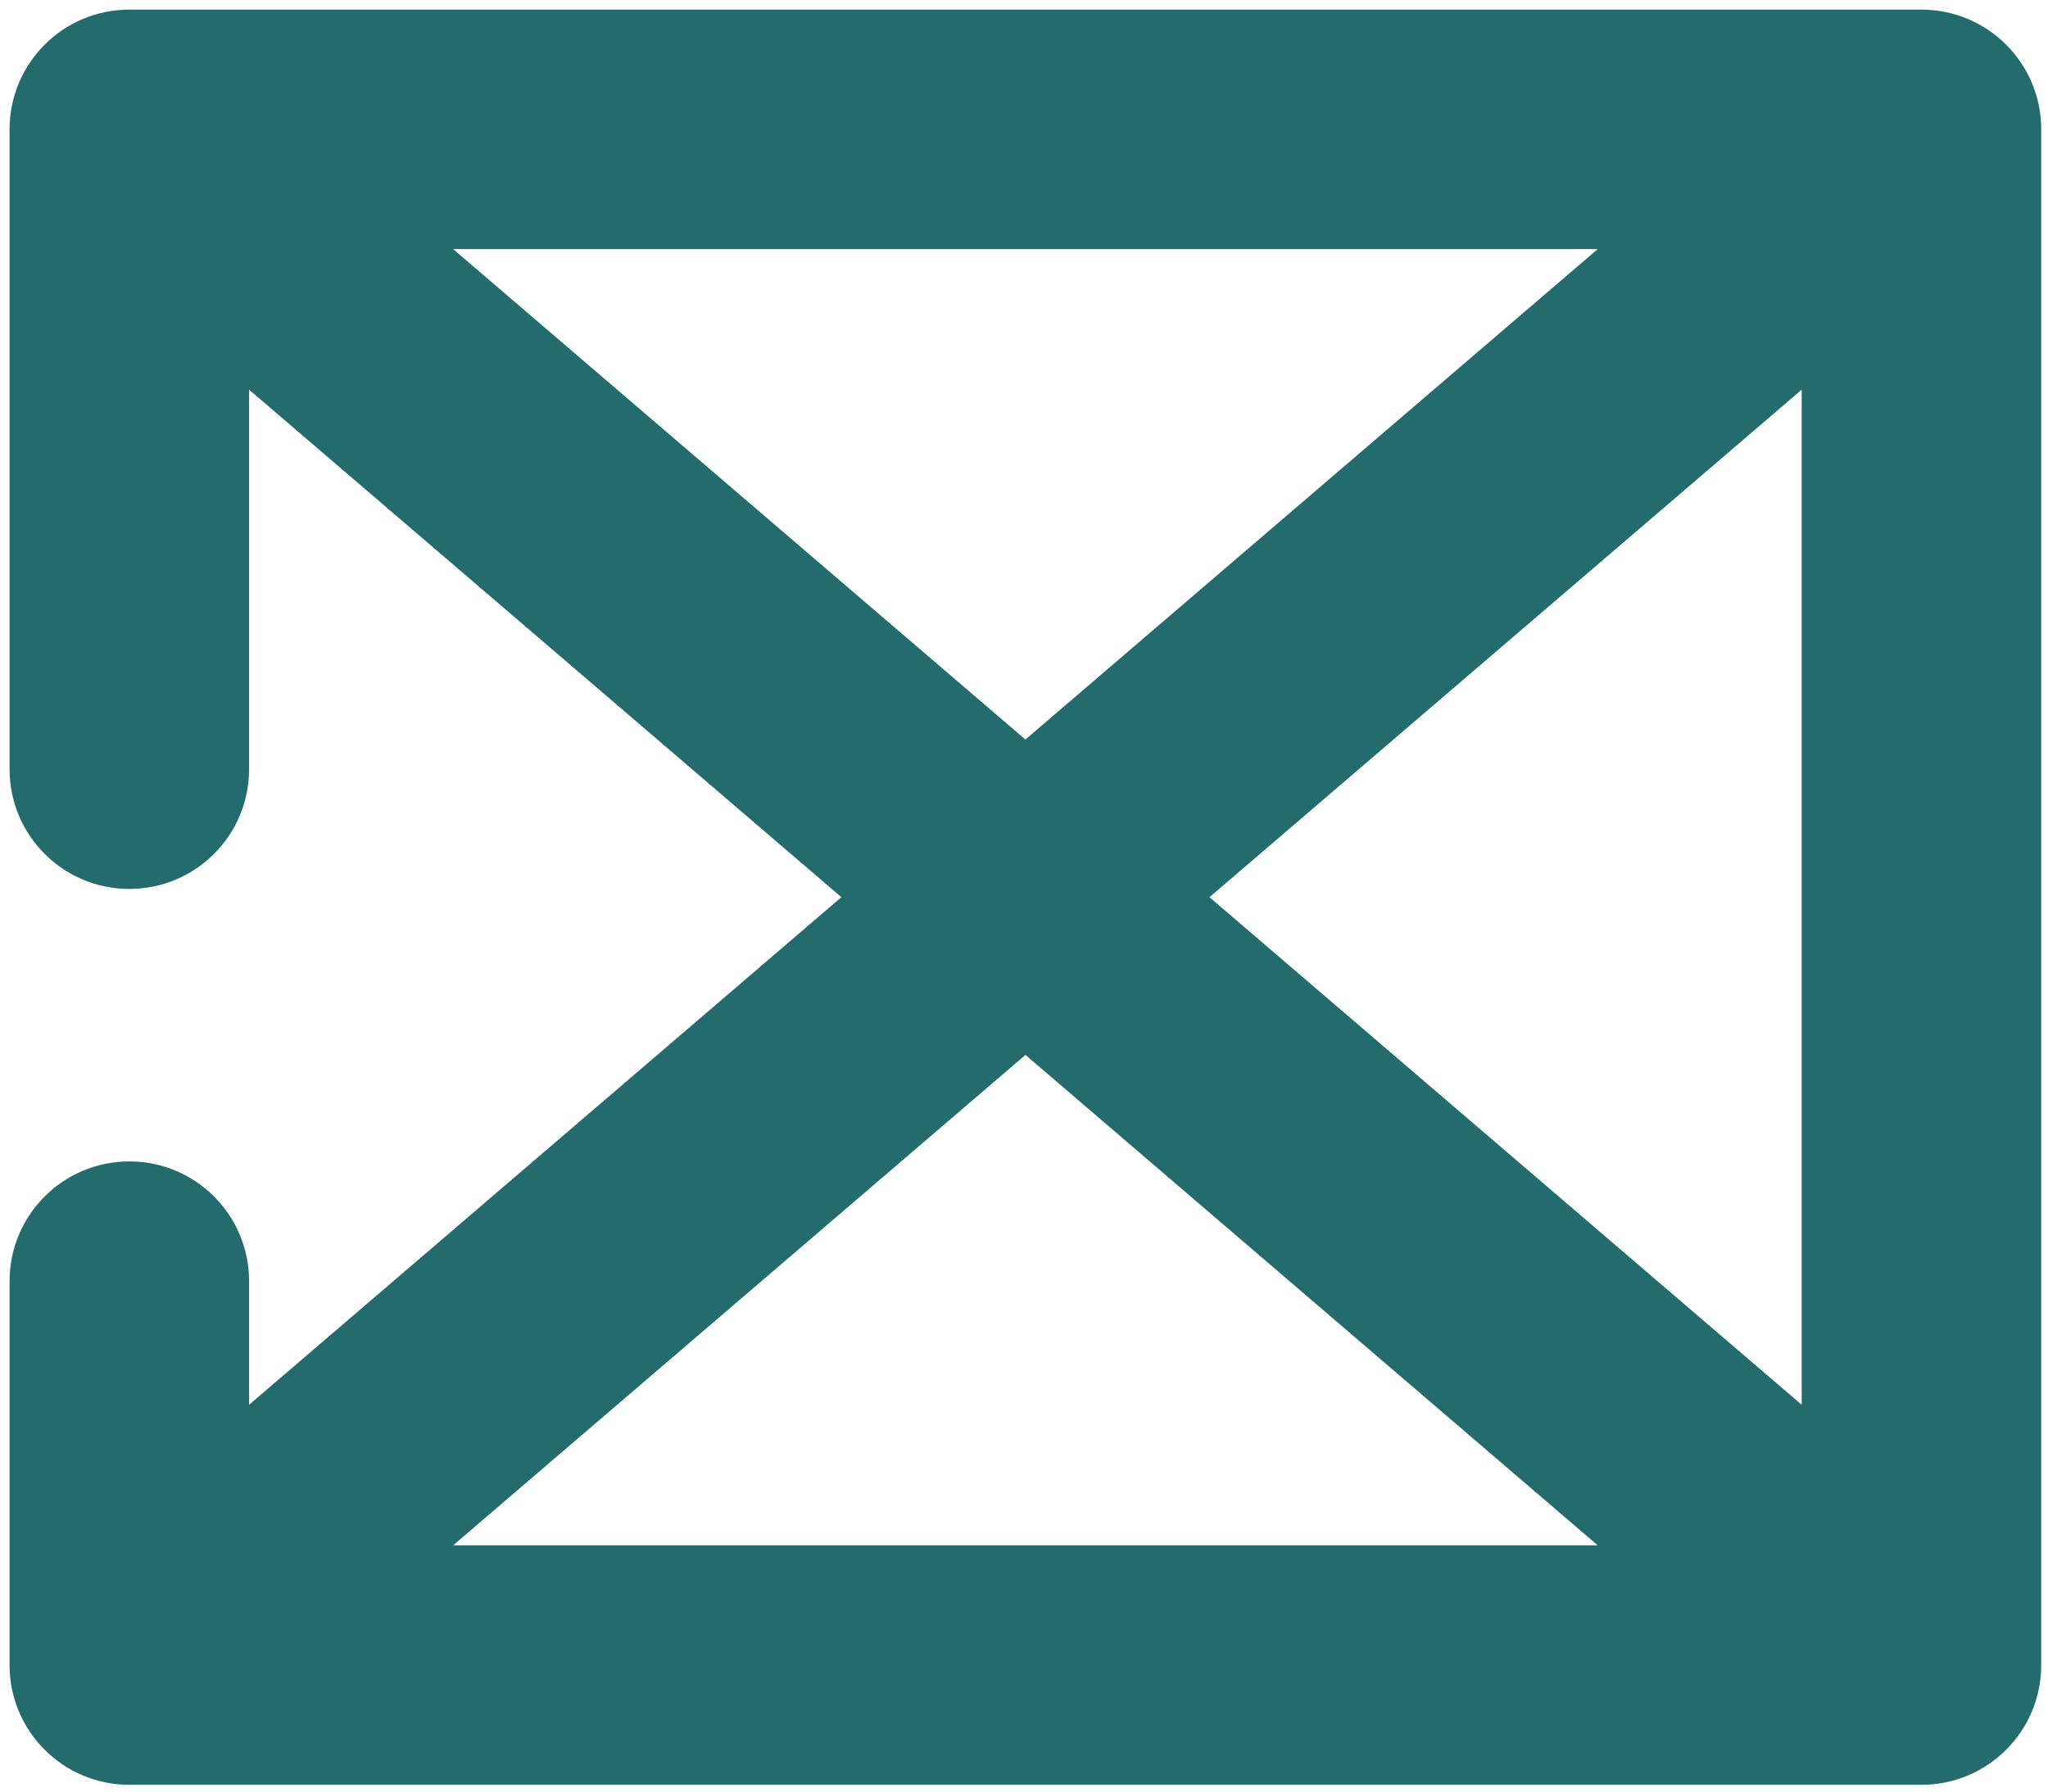 <svg width="128" height="112" viewBox="0 0 128 112" fill="none" xmlns="http://www.w3.org/2000/svg">
<path d="M8.083 111.576H120.091C124.227 111.576 127.576 108.227 127.576 104.091V8.087C127.576 3.95 124.227 0.602 120.091 0.602H8.083C3.95 0.602 0.598 3.95 0.598 8.087V48.087C0.598 52.223 3.95 55.572 8.083 55.572C12.22 55.572 15.568 52.223 15.568 48.087V24.36L52.586 56.087L15.568 87.818V80.091C15.568 75.954 12.22 72.605 8.083 72.605C3.95 72.605 0.598 75.954 0.598 80.091V104.091C0.598 108.227 3.95 111.576 8.083 111.576ZM75.592 56.087L112.605 24.36V87.818L75.592 56.087ZM28.321 15.572H99.857L64.087 46.231L28.321 15.572ZM99.857 96.605H28.321L64.091 65.947L99.857 96.605Z" fill="#246B6D"/>
</svg>

